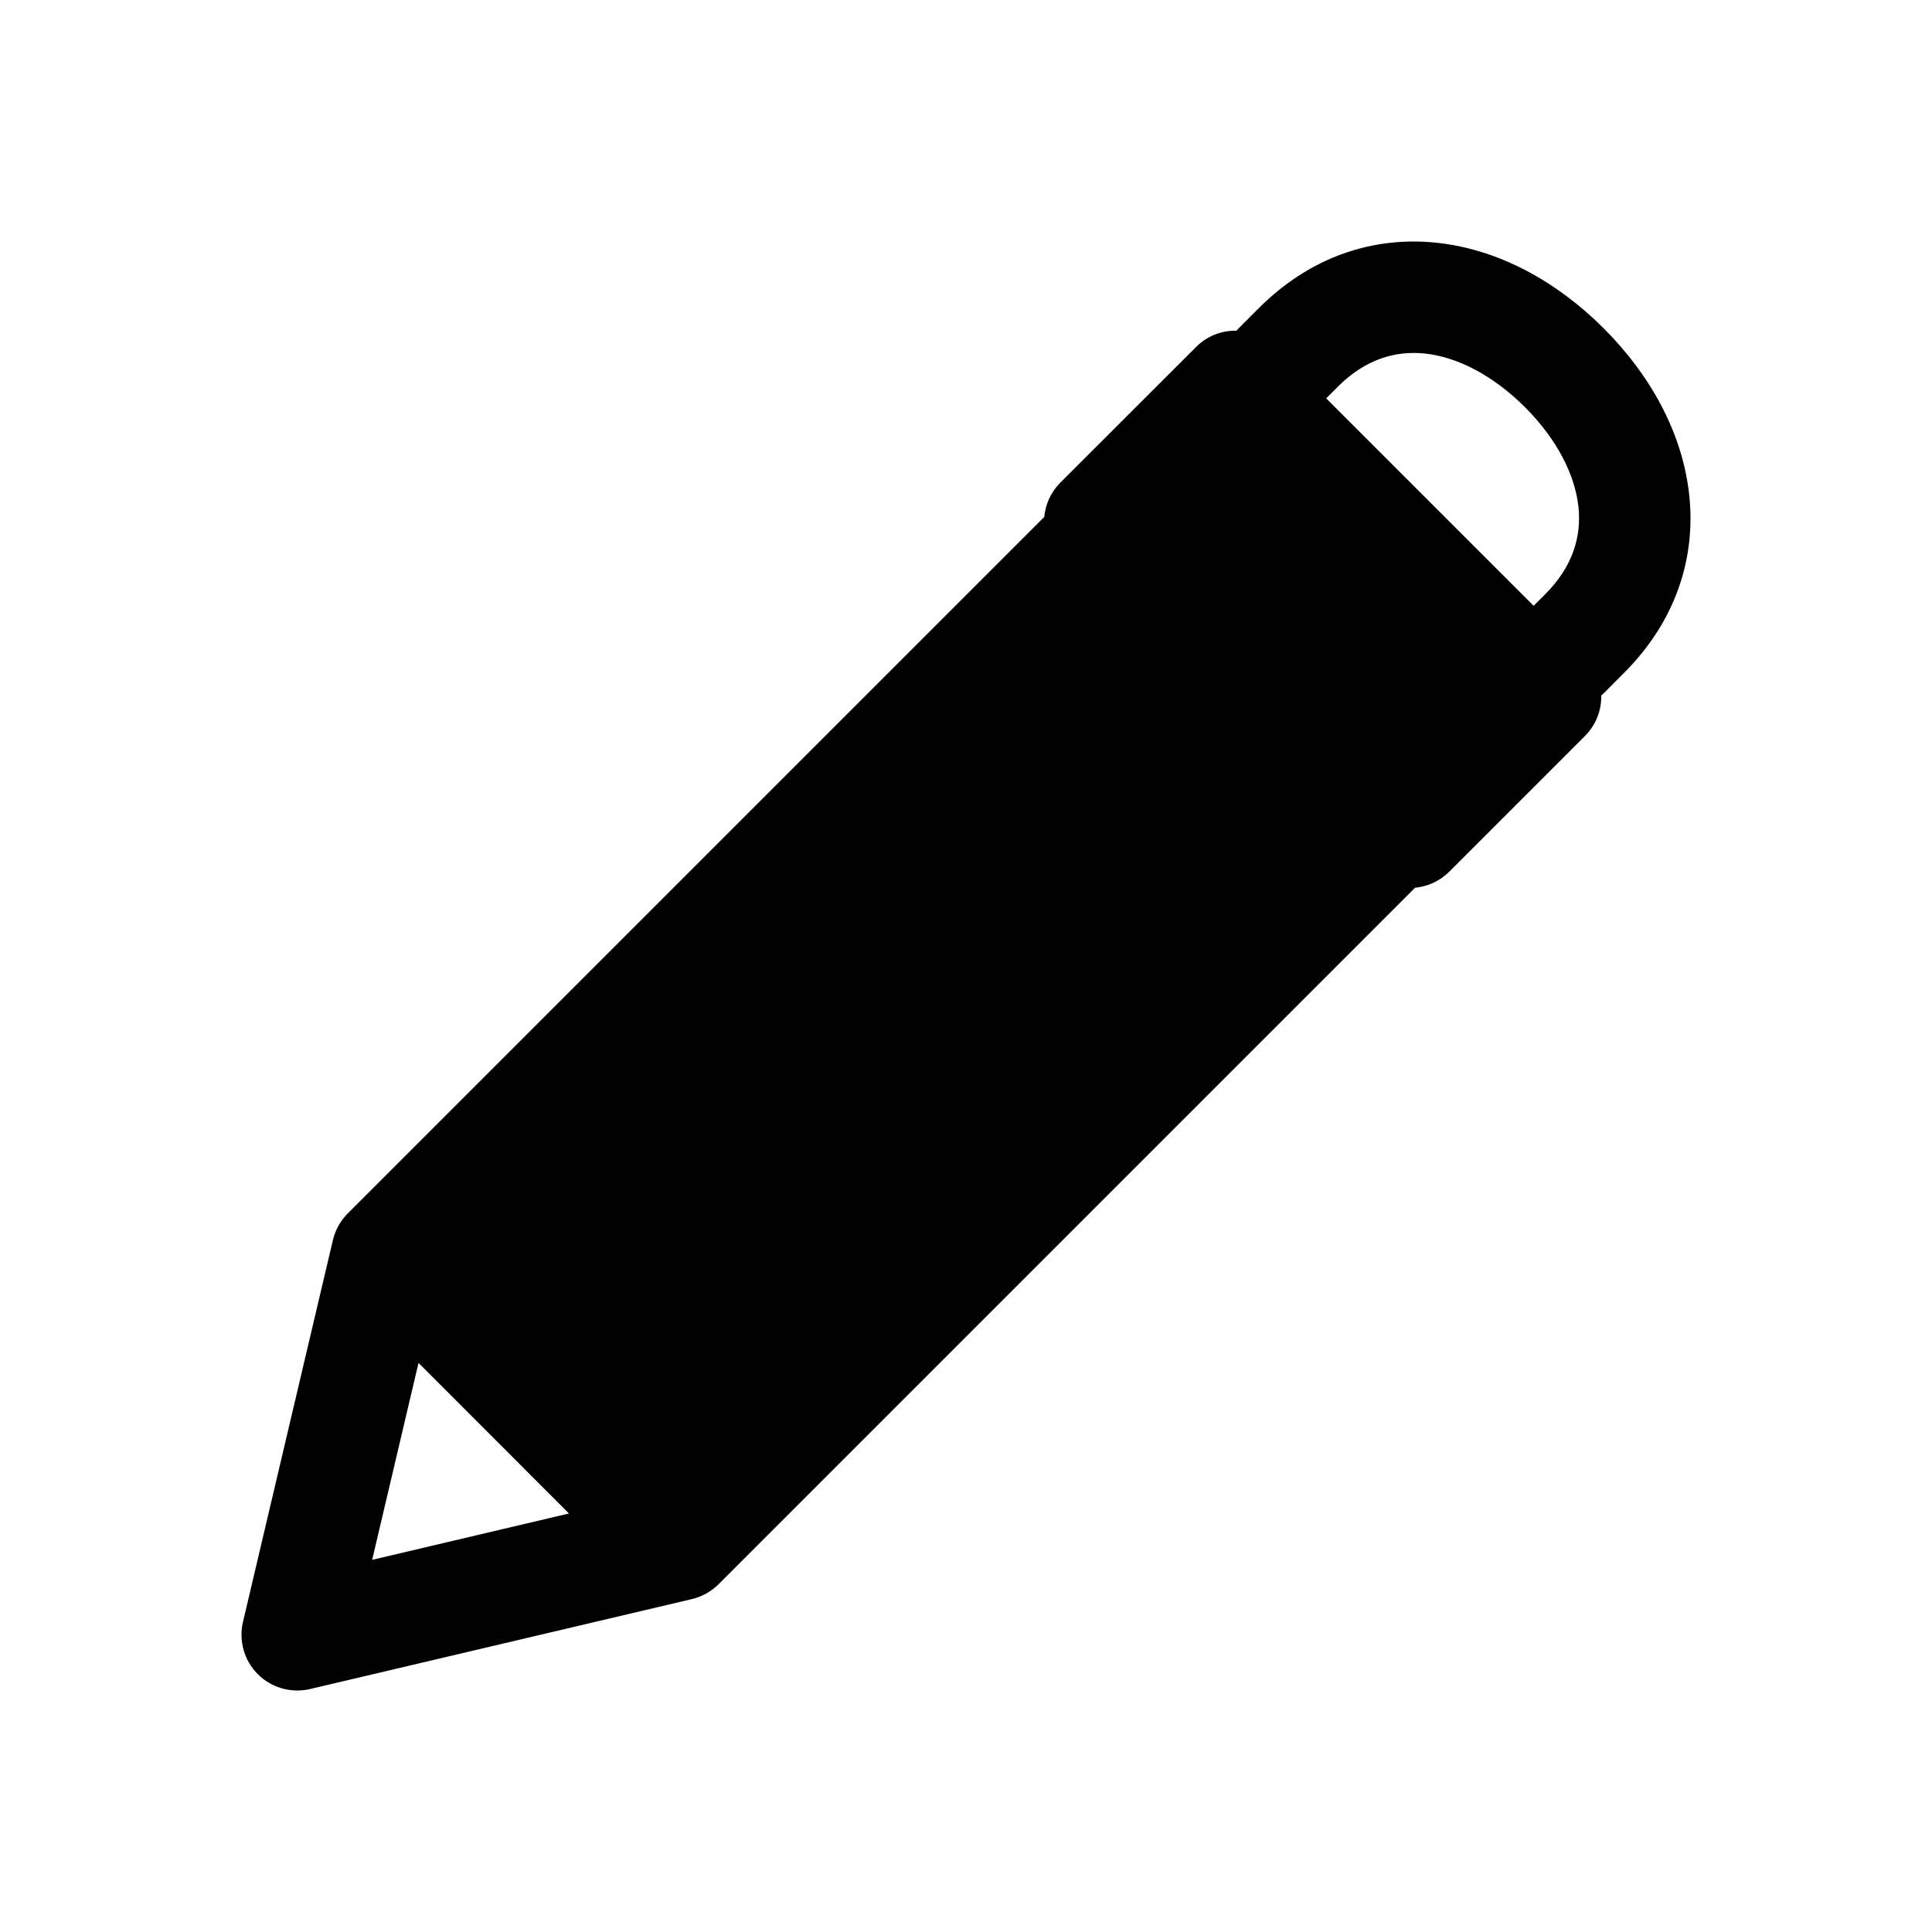 <svg viewBox="0 0 16 16"><path d="M11.904 2.011C12.418 2.067 12.897 2.335 13.281 2.719 13.665 3.103 13.933 3.582 13.989 4.096 14.047 4.623 13.875 5.148 13.45 5.572L13.281 5.742C13.275 5.748 13.268 5.754 13.261 5.76 13.261 5.763 13.261 5.766 13.261 5.768 13.261 5.891 13.213 6.008 13.126 6.095L12.002 7.219C11.923 7.298 11.822 7.342 11.719 7.352L5.951 13.12C5.89 13.18 5.814 13.223 5.73 13.243L2.567 13.988C2.412 14.024 2.248 13.978 2.135 13.865 2.022 13.752 1.976 13.588 2.012 13.433L2.757 10.27C2.777 10.186 2.819 10.11 2.88 10.049L8.648 4.281C8.658 4.177 8.702 4.077 8.781 3.997L9.905 2.874C9.997 2.781 10.119 2.736 10.24 2.739 10.246 2.732 10.252 2.725 10.258 2.719L10.427 2.55C10.852 2.125 11.377 1.953 11.904 2.011ZM12.701 5.017L10.983 3.299 11.08 3.202C11.309 2.973 11.558 2.902 11.804 2.928 12.063 2.957 12.357 3.101 12.629 3.372 12.899 3.642 13.043 3.936 13.072 4.196 13.098 4.441 13.027 4.69 12.798 4.92L12.701 5.017ZM4.712 12.534L3.466 11.287 3.082 12.918 4.712 12.534Z" fill-rule="evenodd" clip-rule="evenodd"/></svg>